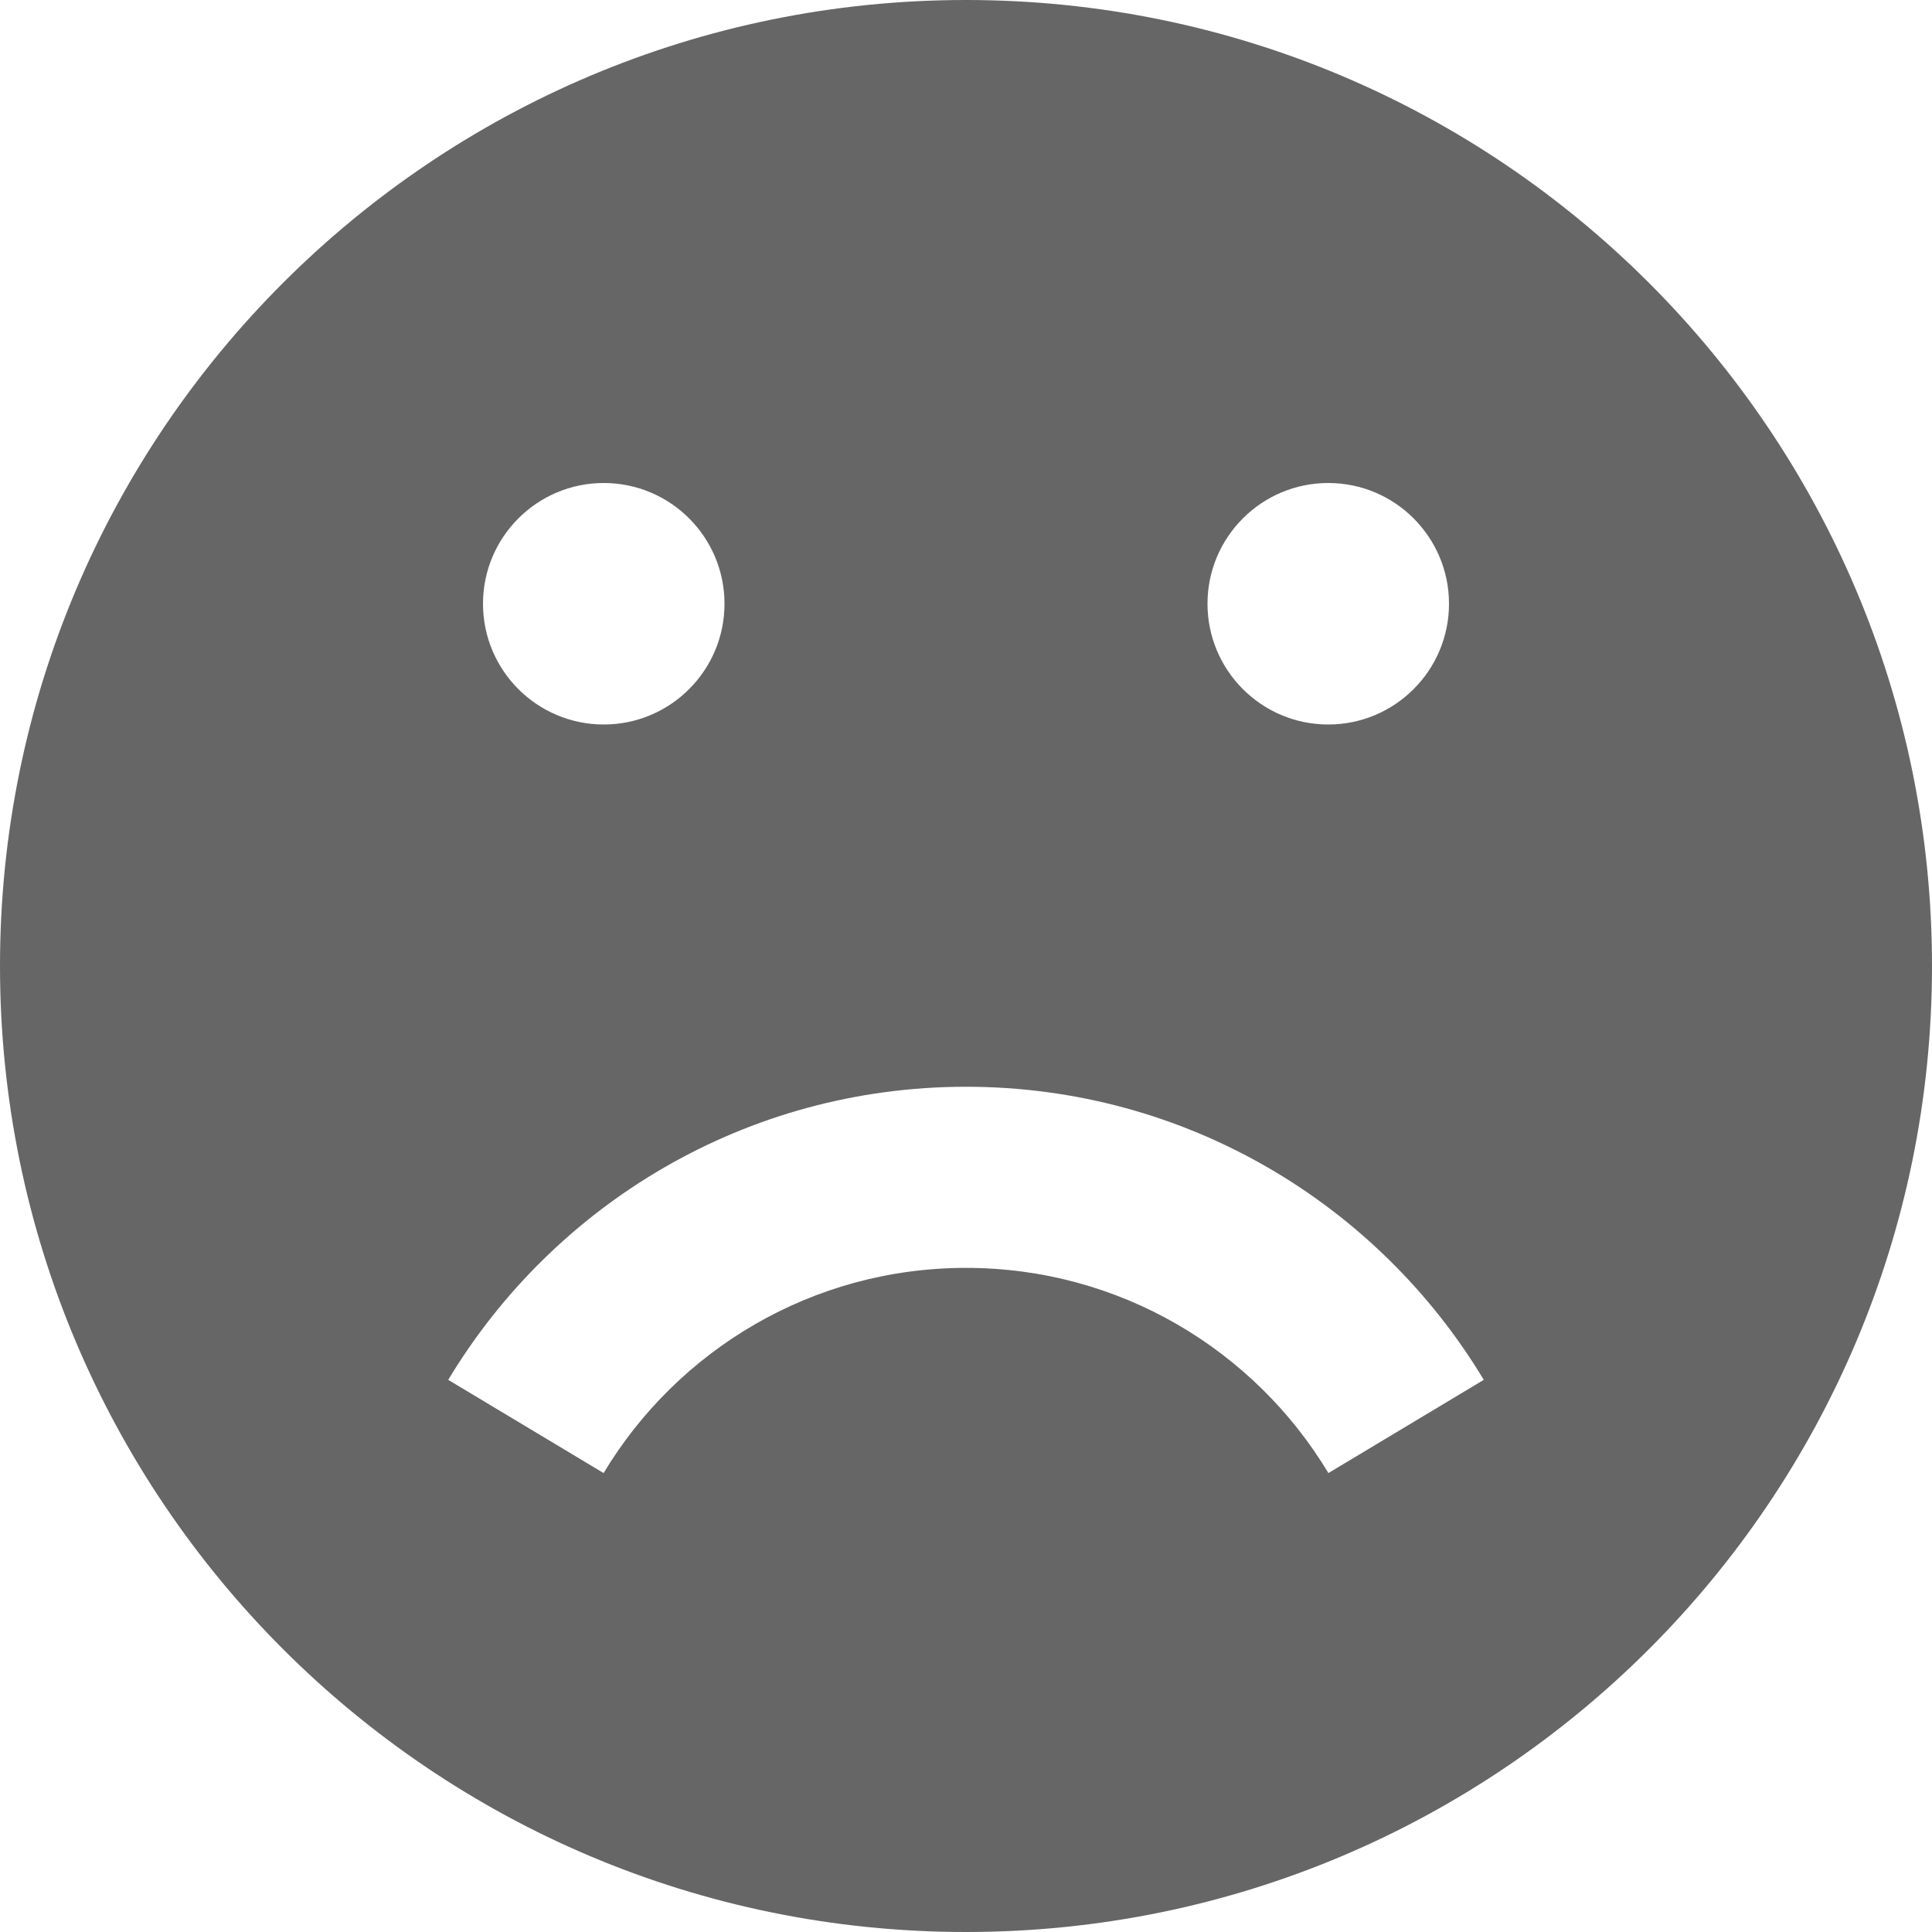 <?xml version="1.0" encoding="utf-8"?> <!-- Generator: IcoMoon.io --> <!DOCTYPE svg PUBLIC "-//W3C//DTD SVG 1.1//EN" "http://www.w3.org/Graphics/SVG/1.1/DTD/svg11.dtd"> <svg width="24" height="24" viewBox="0 0 24 24" xmlns="http://www.w3.org/2000/svg" xmlns:xlink="http://www.w3.org/1999/xlink" fill="#666666"><g><path d="M 12,0C 5.373,0,0,5.373,0,12s 5.373,12, 12,12s 12-5.373, 12-12S 18.627,0, 12,0z M 16.5,6 c 0.828,0, 1.5,0.672, 1.5,1.5s-0.672,1.5-1.5,1.5s-1.5-0.672-1.5-1.5S 15.672,6, 16.5,6z M 7.5,6c 0.828,0, 1.5,0.672, 1.5,1.5 s-0.672,1.5-1.5,1.5s-1.5-0.672-1.5-1.5S 6.672,6, 7.5,6z M 16.502,18.299C 15.584,16.772, 13.911,15.75, 12,15.75 c-1.911,0-3.584,1.022-4.502,2.549l-1.93-1.158C 6.88,14.96, 9.269,13.5, 12,13.5c 2.731,0, 5.12,1.46, 6.432,3.641 L 16.502,18.299z"></path></g></svg>
